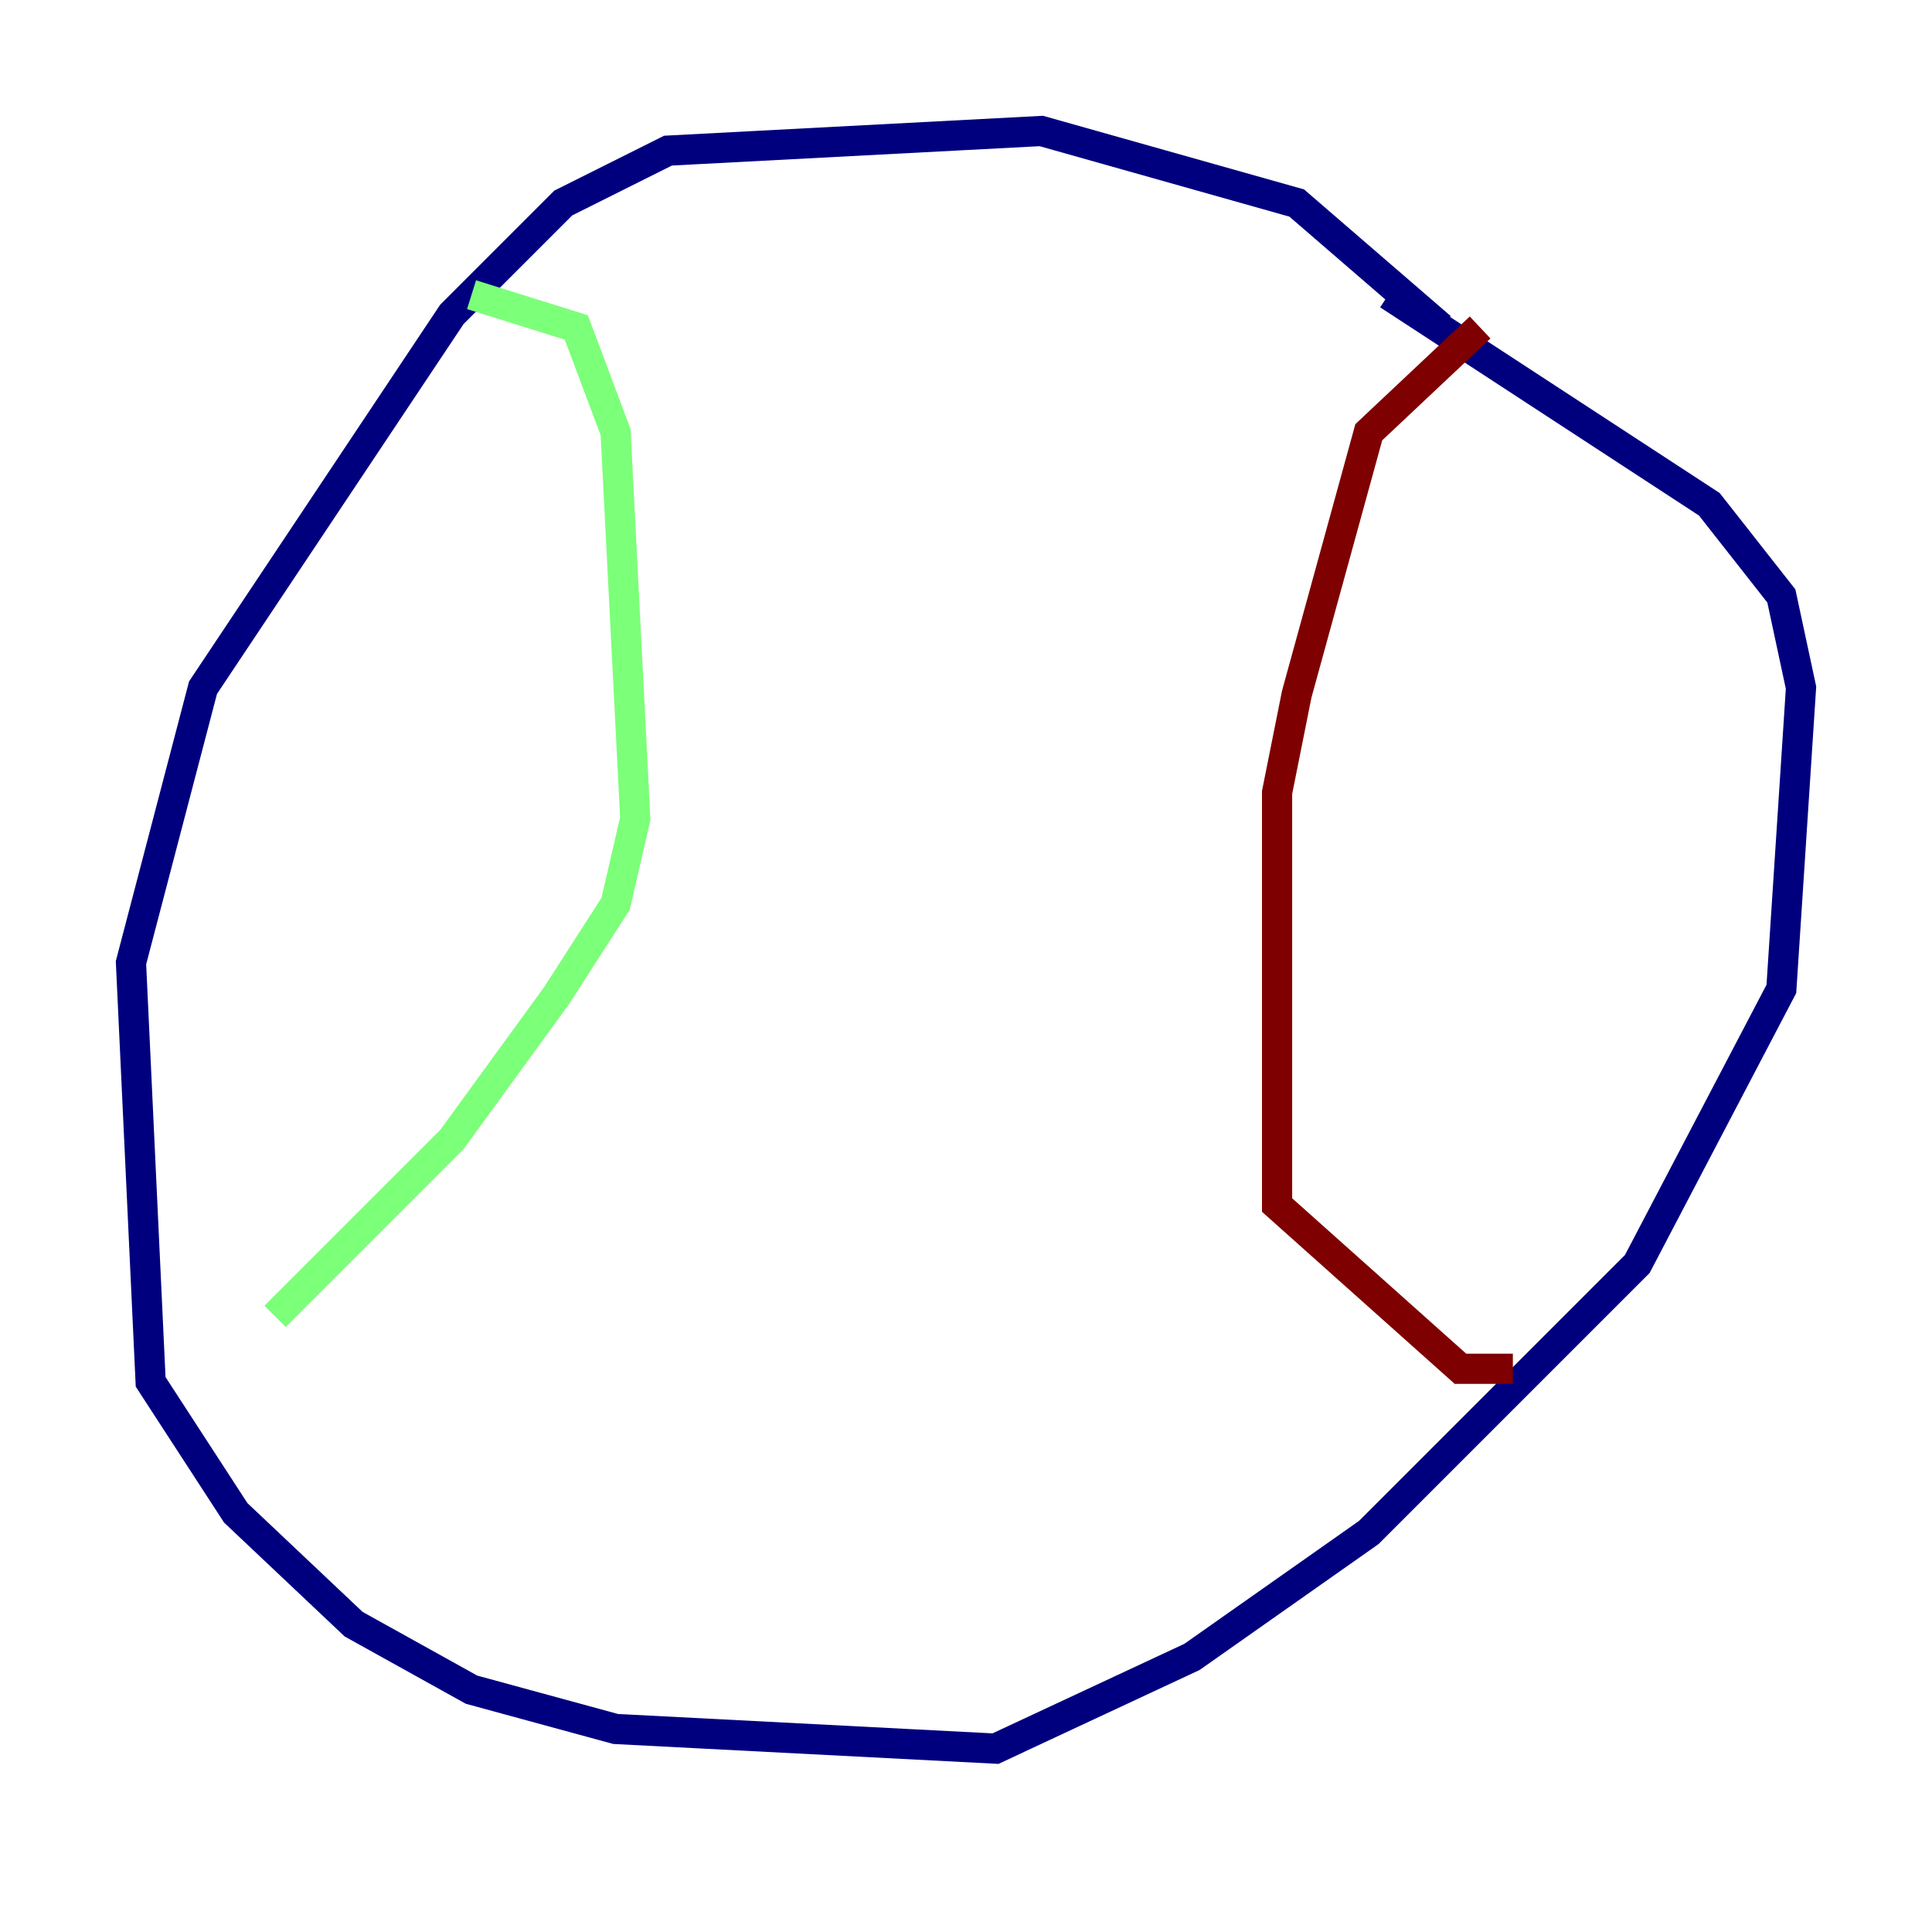 <?xml version="1.0" encoding="utf-8" ?>
<svg baseProfile="tiny" height="128" version="1.2" viewBox="0,0,128,128" width="128" xmlns="http://www.w3.org/2000/svg" xmlns:ev="http://www.w3.org/2001/xml-events" xmlns:xlink="http://www.w3.org/1999/xlink"><defs /><polyline fill="none" points="95.458,21.695 85.912,13.451 68.99,8.678 44.258,9.98 37.315,13.451 29.939,20.827 13.451,45.559 8.678,63.783 9.98,91.552 15.62,100.231 23.43,107.607 31.241,111.946 40.786,114.549 65.953,115.851 78.969,109.776 90.685,101.532 108.475,83.742 118.02,65.519 119.322,45.559 118.02,39.485 113.248,33.41 91.986,19.525" stroke="#00007f" stroke-width="2" /><polyline fill="none" points="31.241,19.525 38.183,21.695 40.786,28.637 42.088,54.237 40.786,59.878 36.881,65.953 29.939,75.498 18.224,87.214" stroke="#7cff79" stroke-width="2" /><polyline fill="none" points="98.061,21.695 90.685,28.637 85.912,45.993 84.61,52.502 84.61,79.837 96.759,90.685 100.231,90.685" stroke="#7f0000" stroke-width="2" /></svg>